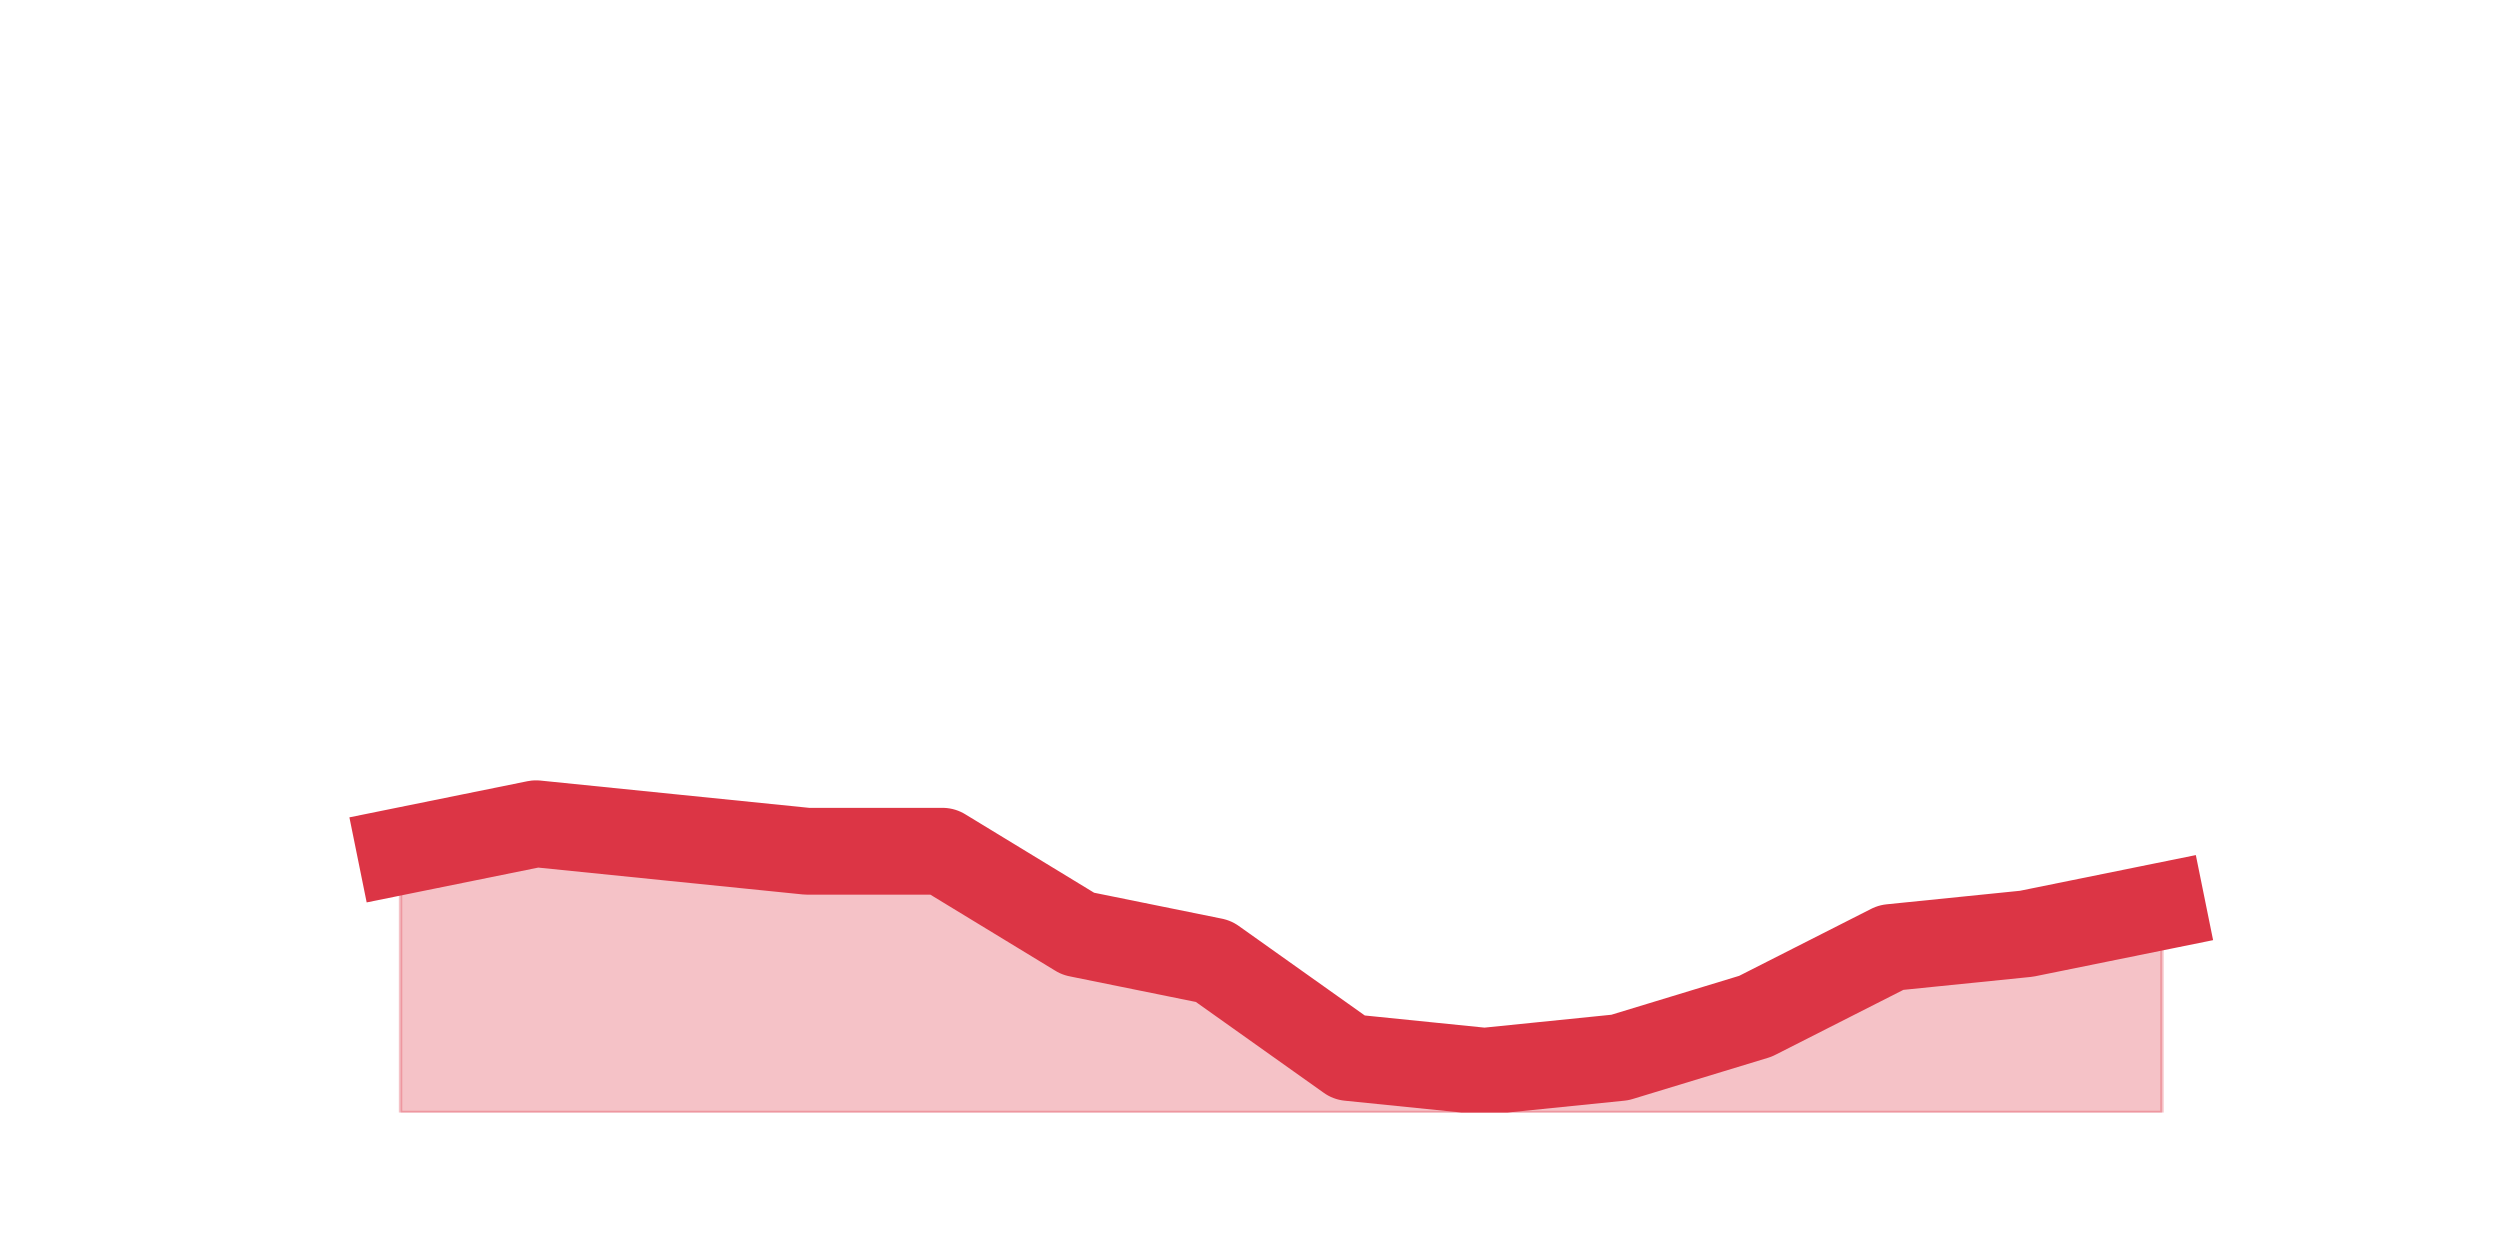 <?xml version="1.0" encoding="utf-8" standalone="no"?>
<!DOCTYPE svg PUBLIC "-//W3C//DTD SVG 1.1//EN"
  "http://www.w3.org/Graphics/SVG/1.1/DTD/svg11.dtd">
<svg height="360pt" version="1.1" viewBox="0 0 720 360" width="720pt" xmlns="http://www.w3.org/2000/svg" xmlns:xlink="http://www.w3.org/1999/xlink">
 <defs>
  <style type="text/css">*{stroke-linecap:butt;stroke-linejoin:round;}</style>
 </defs>
 <g id="figure_1">
  <g id="patch_1">
   <path d="M 0 360 
L 720 360 
L 720 0 
L 0 0 
z
" style="fill:none;"/>
  </g>
  <g id="axes_1">
   <g id="matplotlib.axis_1"/>
   <g id="matplotlib.axis_2"/>
   <g id="PolyCollection_1">
    <defs>
     <path d="M 115.364 -114.84 
L 115.364 -39.6 
L 154.385 -39.6 
L 193.406 -39.6 
L 232.427 -39.6 
L 271.448 -39.6 
L 310.469 -39.6 
L 349.49 -39.6 
L 388.51 -39.6 
L 427.531 -39.6 
L 466.552 -39.6 
L 505.573 -39.6 
L 544.594 -39.6 
L 583.615 -39.6 
L 622.636 -39.6 
L 622.636 -99 
L 622.636 -99 
L 583.615 -91.08 
L 544.594 -87.12 
L 505.573 -67.32 
L 466.552 -55.44 
L 427.531 -51.48 
L 388.51 -55.44 
L 349.49 -83.16 
L 310.469 -91.08 
L 271.448 -114.84 
L 232.427 -114.84 
L 193.406 -118.8 
L 154.385 -122.76 
L 115.364 -114.84 
z
" id="m12a8022d24" style="stroke:#dc3545;stroke-opacity:0.3;"/>
    </defs>
    <g clip-path="url(#p9c3af3dea0)">
     <use style="fill:#dc3545;fill-opacity:0.3;stroke:#dc3545;stroke-opacity:0.3;" x="0" xlink:href="#m12a8022d24" y="360"/>
    </g>
   </g>
   <g id="line2d_1">
    <path clip-path="url(#p9c3af3dea0)" d="M 115.364 245.16 
L 154.385 237.24 
L 193.406 241.2 
L 232.427 245.16 
L 271.448 245.16 
L 310.469 268.92 
L 349.49 276.84 
L 388.51 304.56 
L 427.531 308.52 
L 466.552 304.56 
L 505.573 292.68 
L 544.594 272.88 
L 583.615 268.92 
L 622.636 261 
" style="fill:none;stroke:#dc3545;stroke-linecap:square;stroke-width:25;"/>
   </g>
  </g>
 </g>
 <defs>
  <clipPath id="p9c3af3dea0">
   <rect height="277.2" width="558" x="90" y="43.2"/>
  </clipPath>
 </defs>
</svg>
